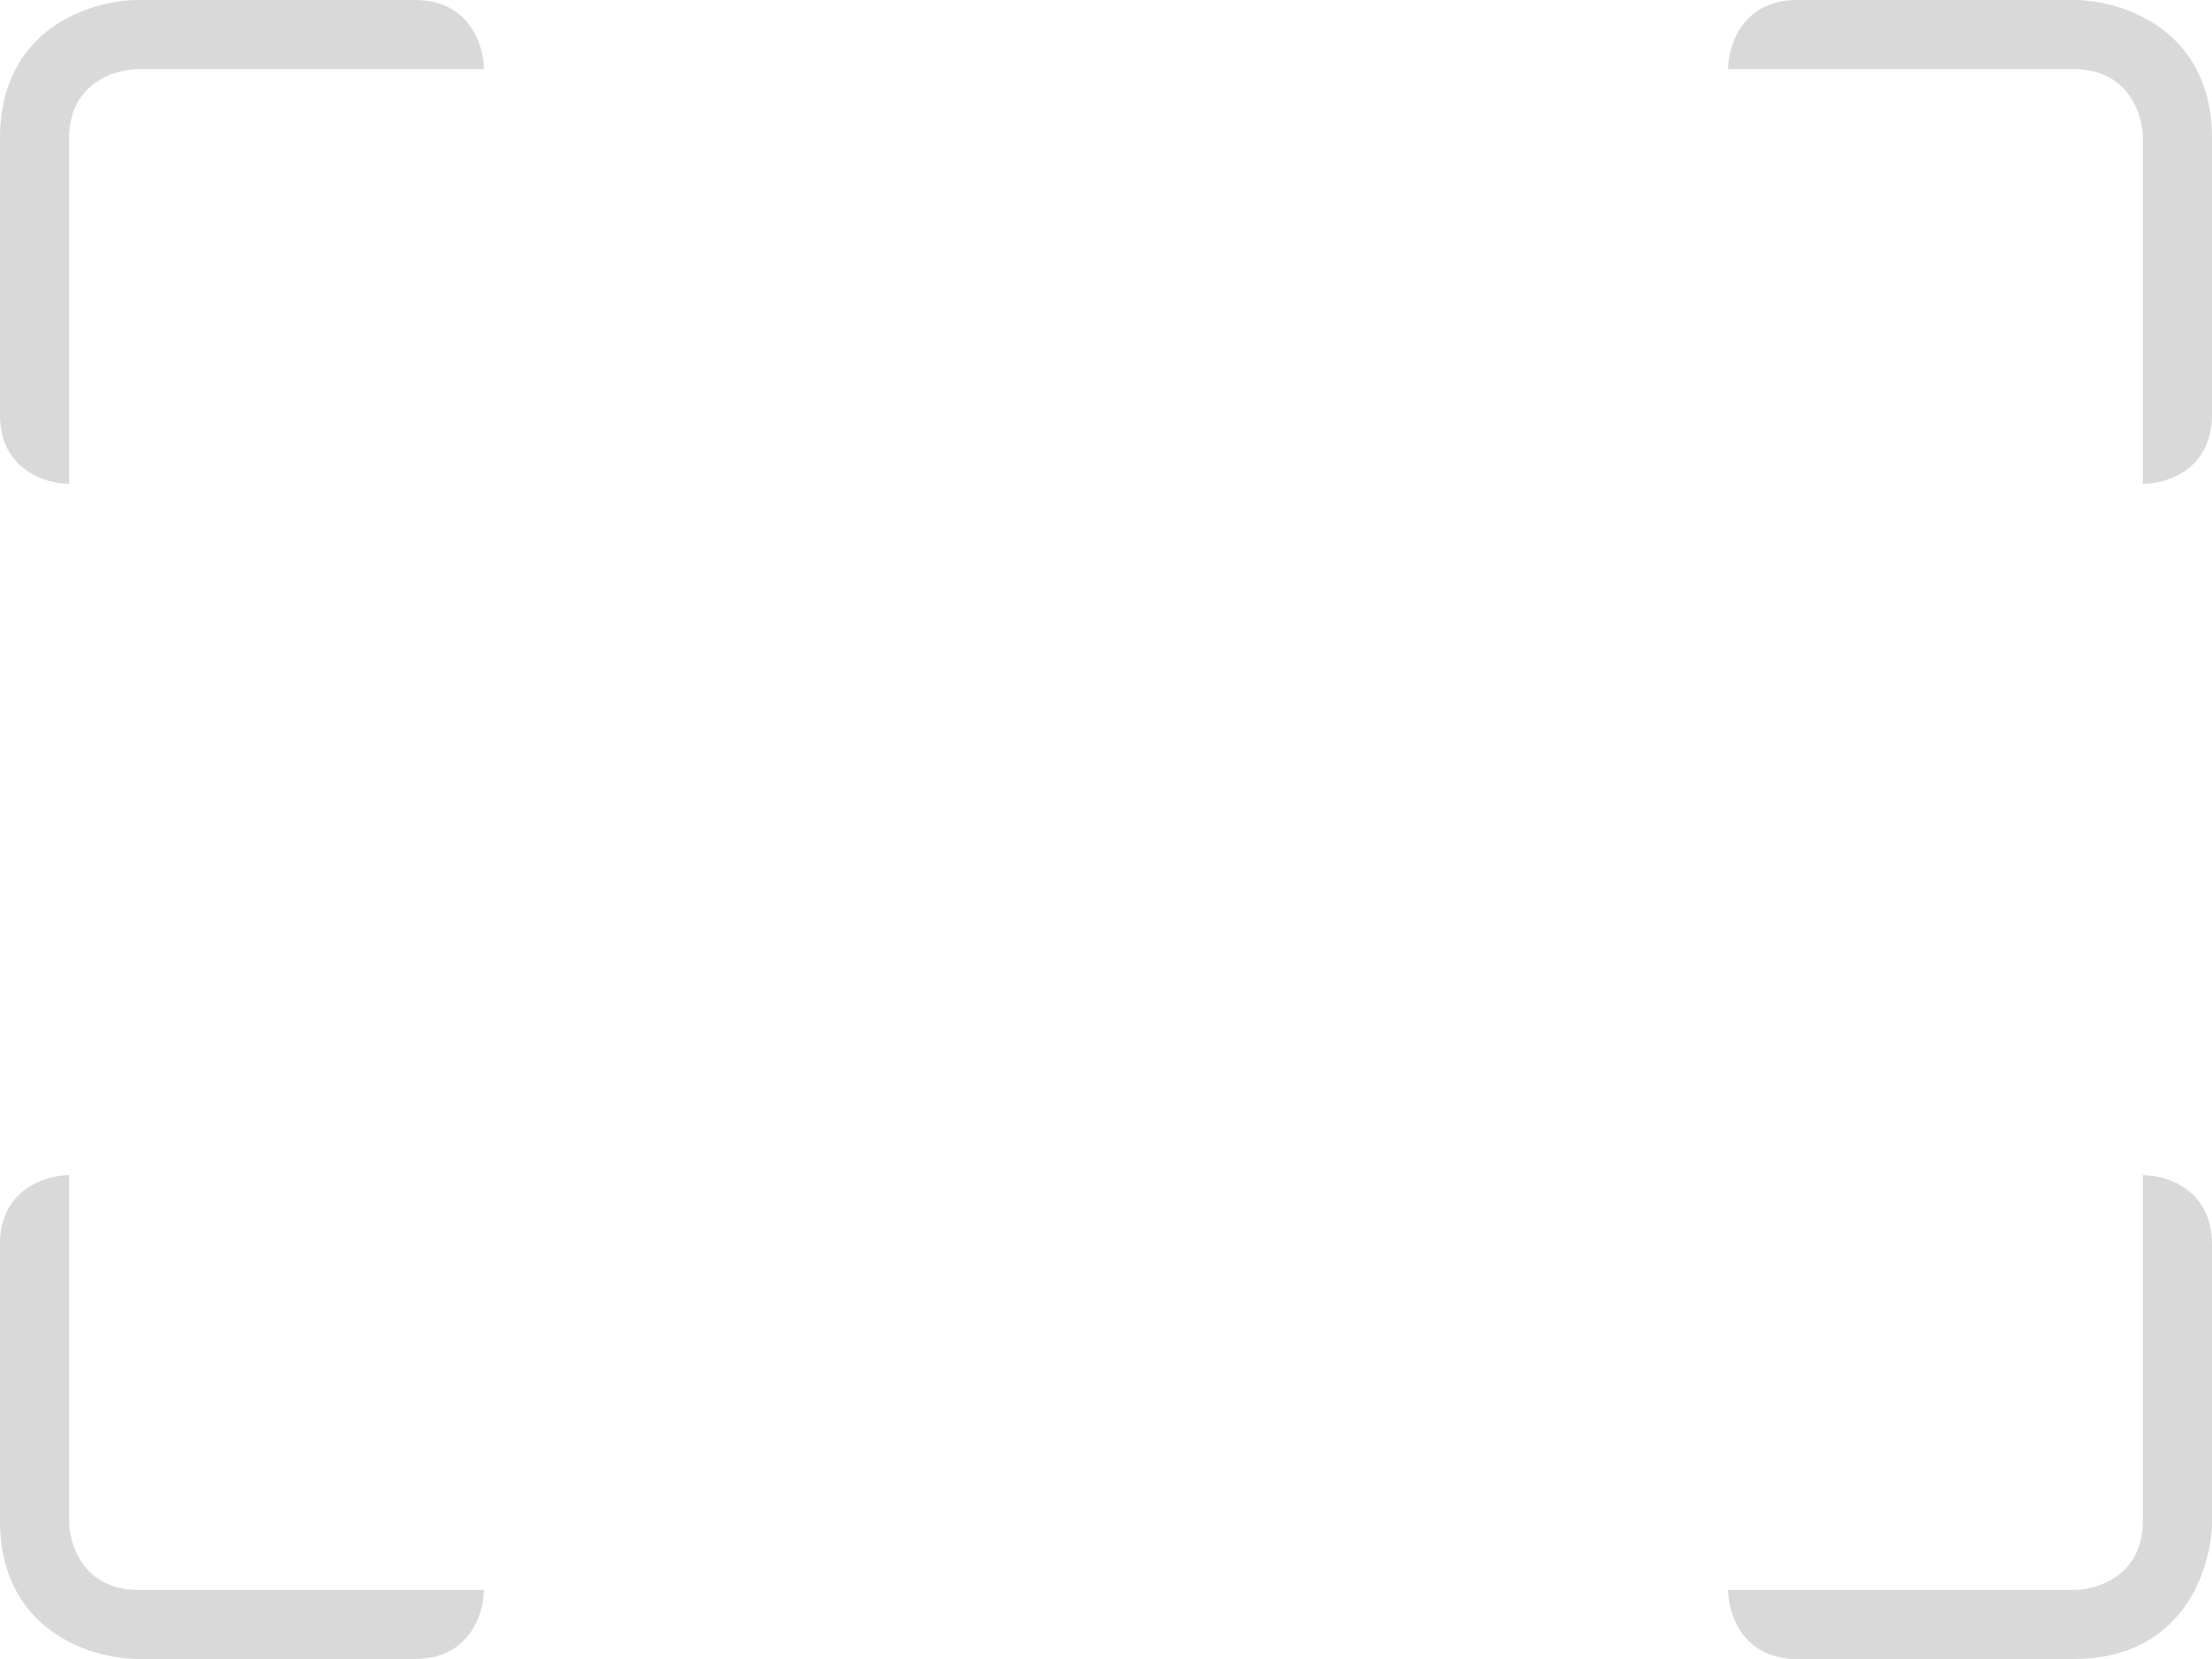 <svg width="16" height="12" viewBox="0 0 16 12" fill="none" xmlns="http://www.w3.org/2000/svg">
<path d="M0 1C0 0.2 0.667 0 1 0H3C3.4 0 3.5 0.333 3.5 0.5H1C0.833 0.5 0.5 0.6 0.5 1V3.5C0.333 3.5 0 3.4 0 3V1Z" fill="#D9D9D9"/>
<path d="M16 1C16 0.2 15.333 0 15 0H13C12.6 0 12.5 0.333 12.5 0.5H15C15.4 0.5 15.5 0.833 15.5 1V3.5C15.667 3.5 16 3.4 16 3V1Z" fill="#D9D9D9"/>
<path d="M15 12C15.8 12 16 11.333 16 11V9C16 8.6 15.667 8.5 15.5 8.5V11C15.5 11.4 15.167 11.5 15 11.5H12.5C12.5 11.667 12.6 12 13 12H15Z" fill="#D9D9D9"/>
<path d="M0 11C0 11.8 0.667 12 1 12H3C3.4 12 3.5 11.667 3.5 11.5H1C0.6 11.5 0.5 11.167 0.5 11V8.5C0.333 8.5 0 8.6 0 9V11Z" fill="#D9D9D9"/>
</svg>
